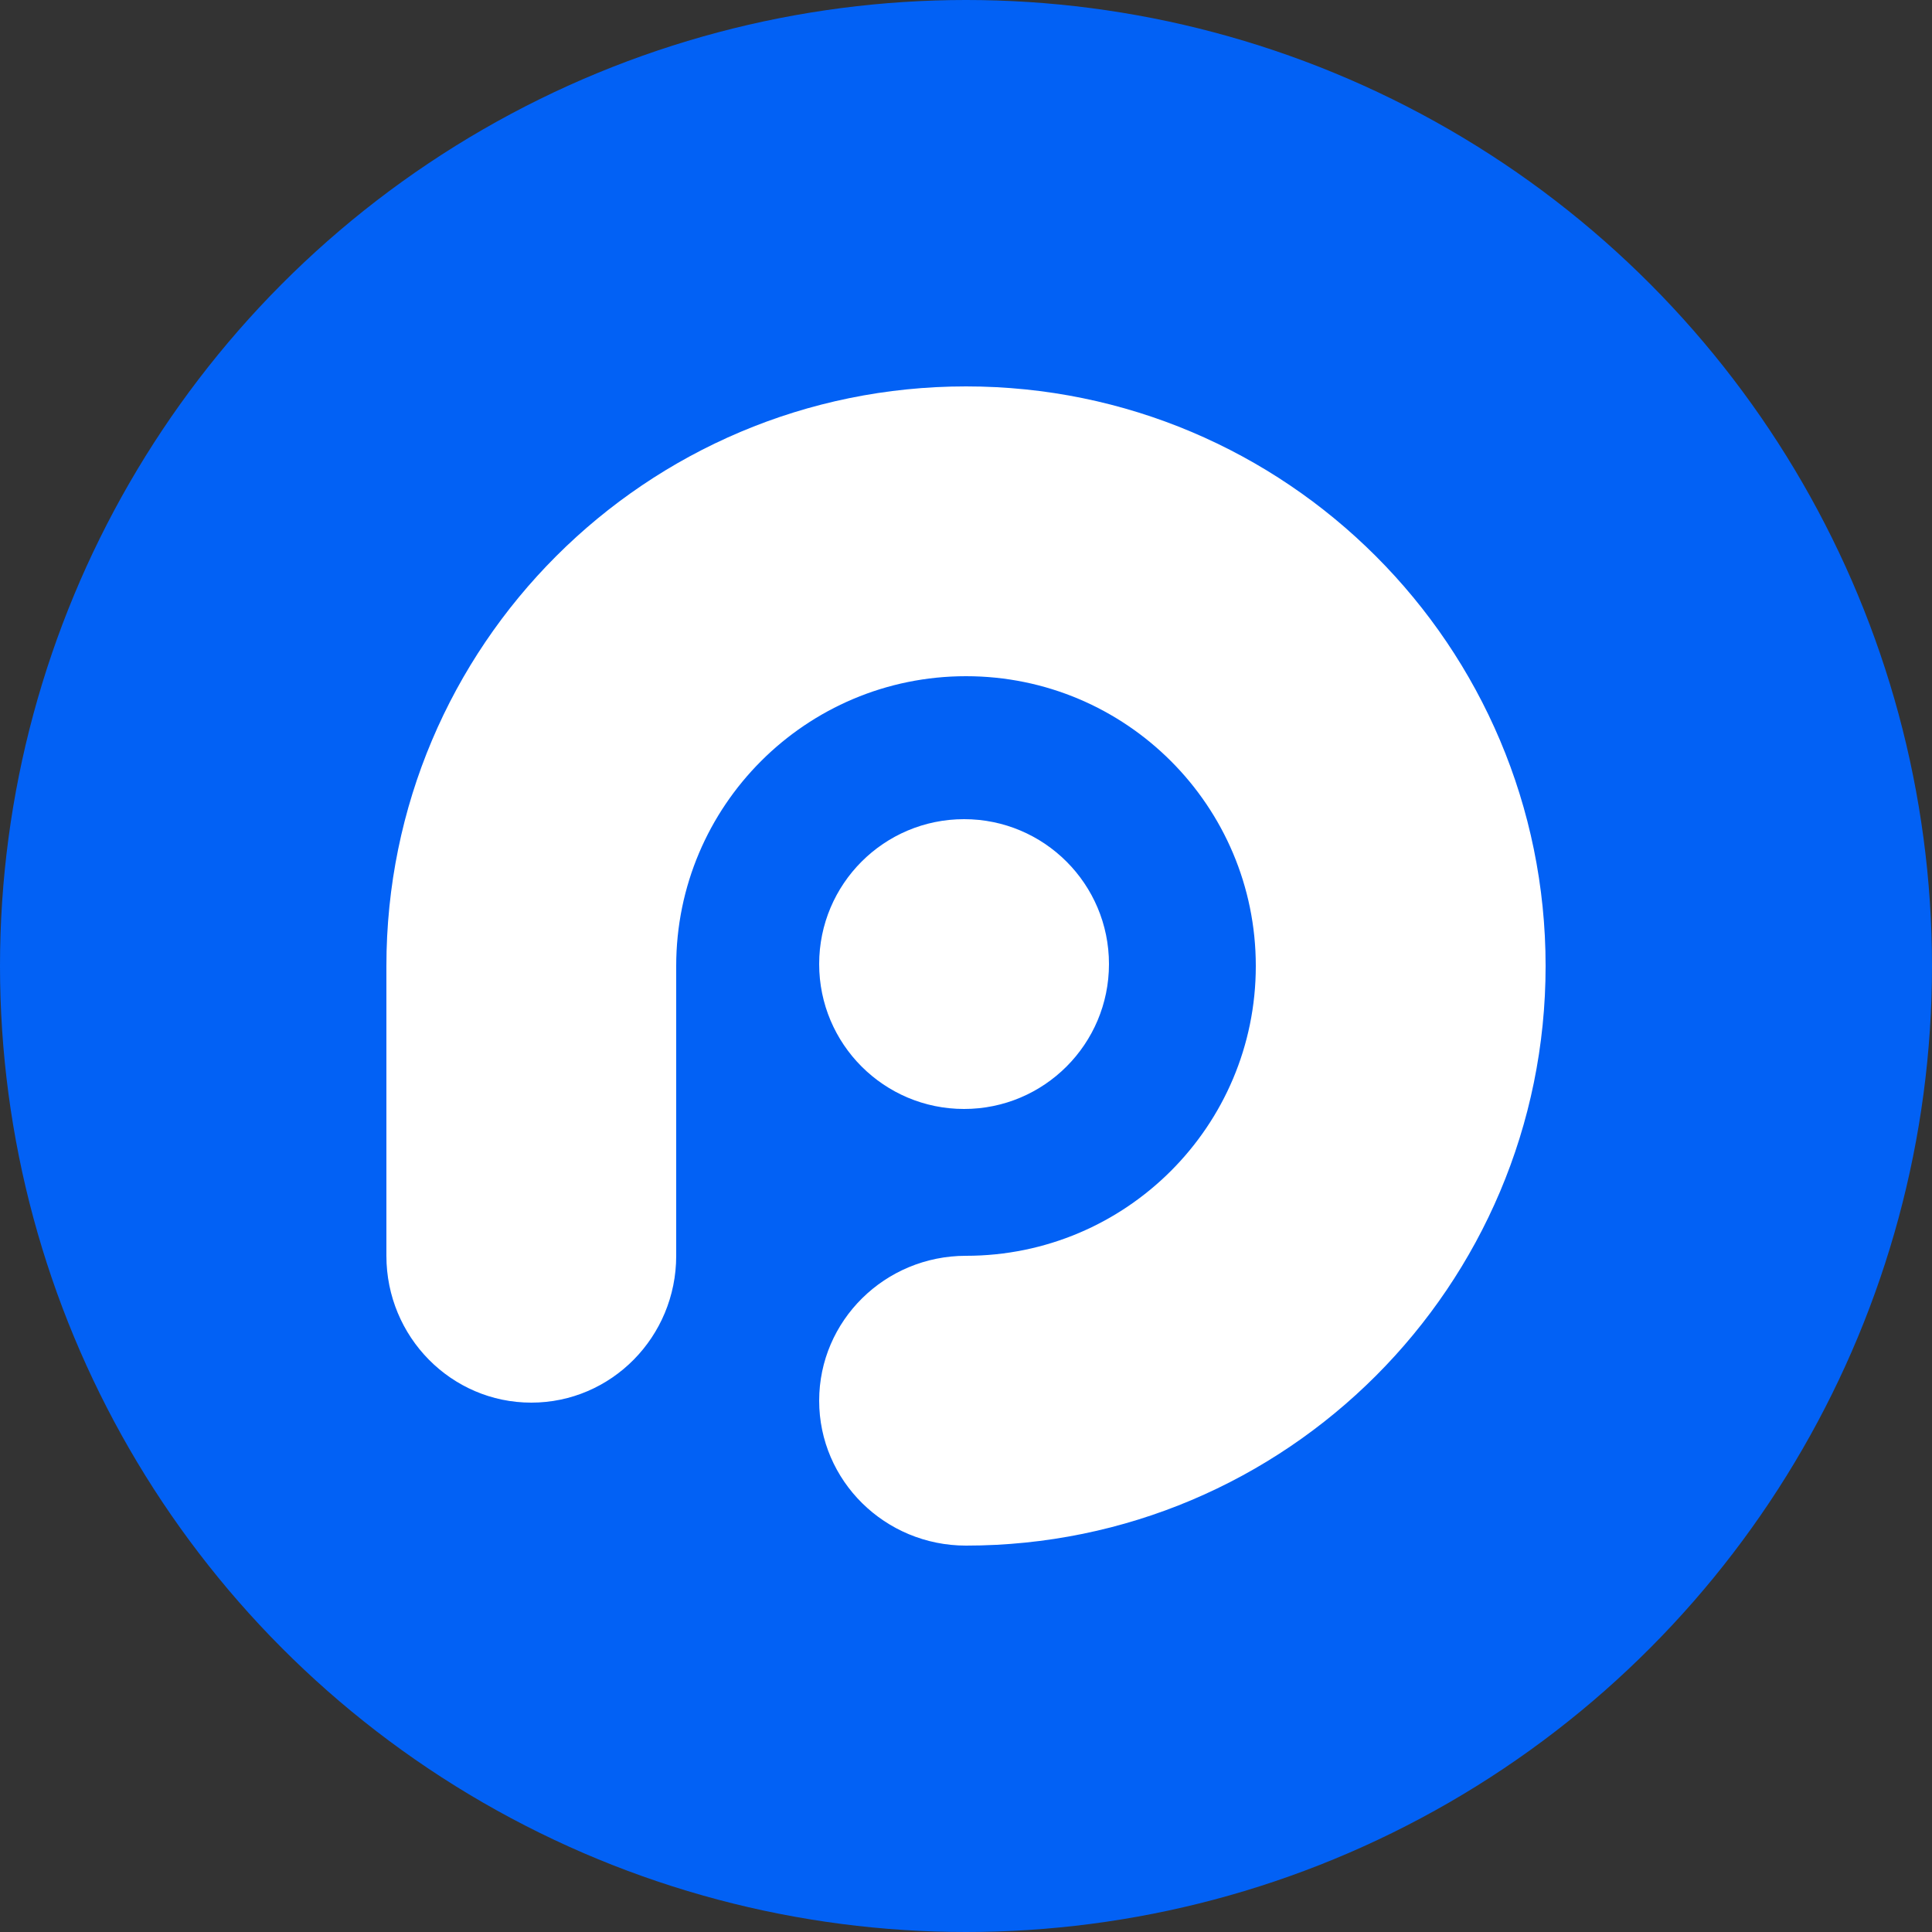 <svg width="500" height="500" viewBox="0 0 500 500" fill="none" xmlns="http://www.w3.org/2000/svg">
<rect x="0" y="0" width="500" height="500" fill="#333333" stroke="none"/>
<circle cx="250" cy="250" r="250" fill="#0261F5"/>
<path fill-rule="evenodd" clip-rule="evenodd" d="M250 400C332.843 400 400 332.843 400 250C400 167.157 332.843 100 250 100C167.157 100 100 167.157 100 250V325C100 345.987 116.789 363 137.5 363C158.211 363 175 345.987 175 325V250C175 208.579 208.579 175 250 175C291.421 175 325 208.579 325 250C325 291.421 291.421 325 250 325C229.013 325 212 341.789 212 362.5C212 383.211 229.013 400 250 400ZM249.5 287C270.211 287 287 270.211 287 249.5C287 228.789 270.211 212 249.5 212C228.789 212 212 228.789 212 249.5C212 270.211 228.789 287 249.5 287Z" fill="white"/>
</svg>
